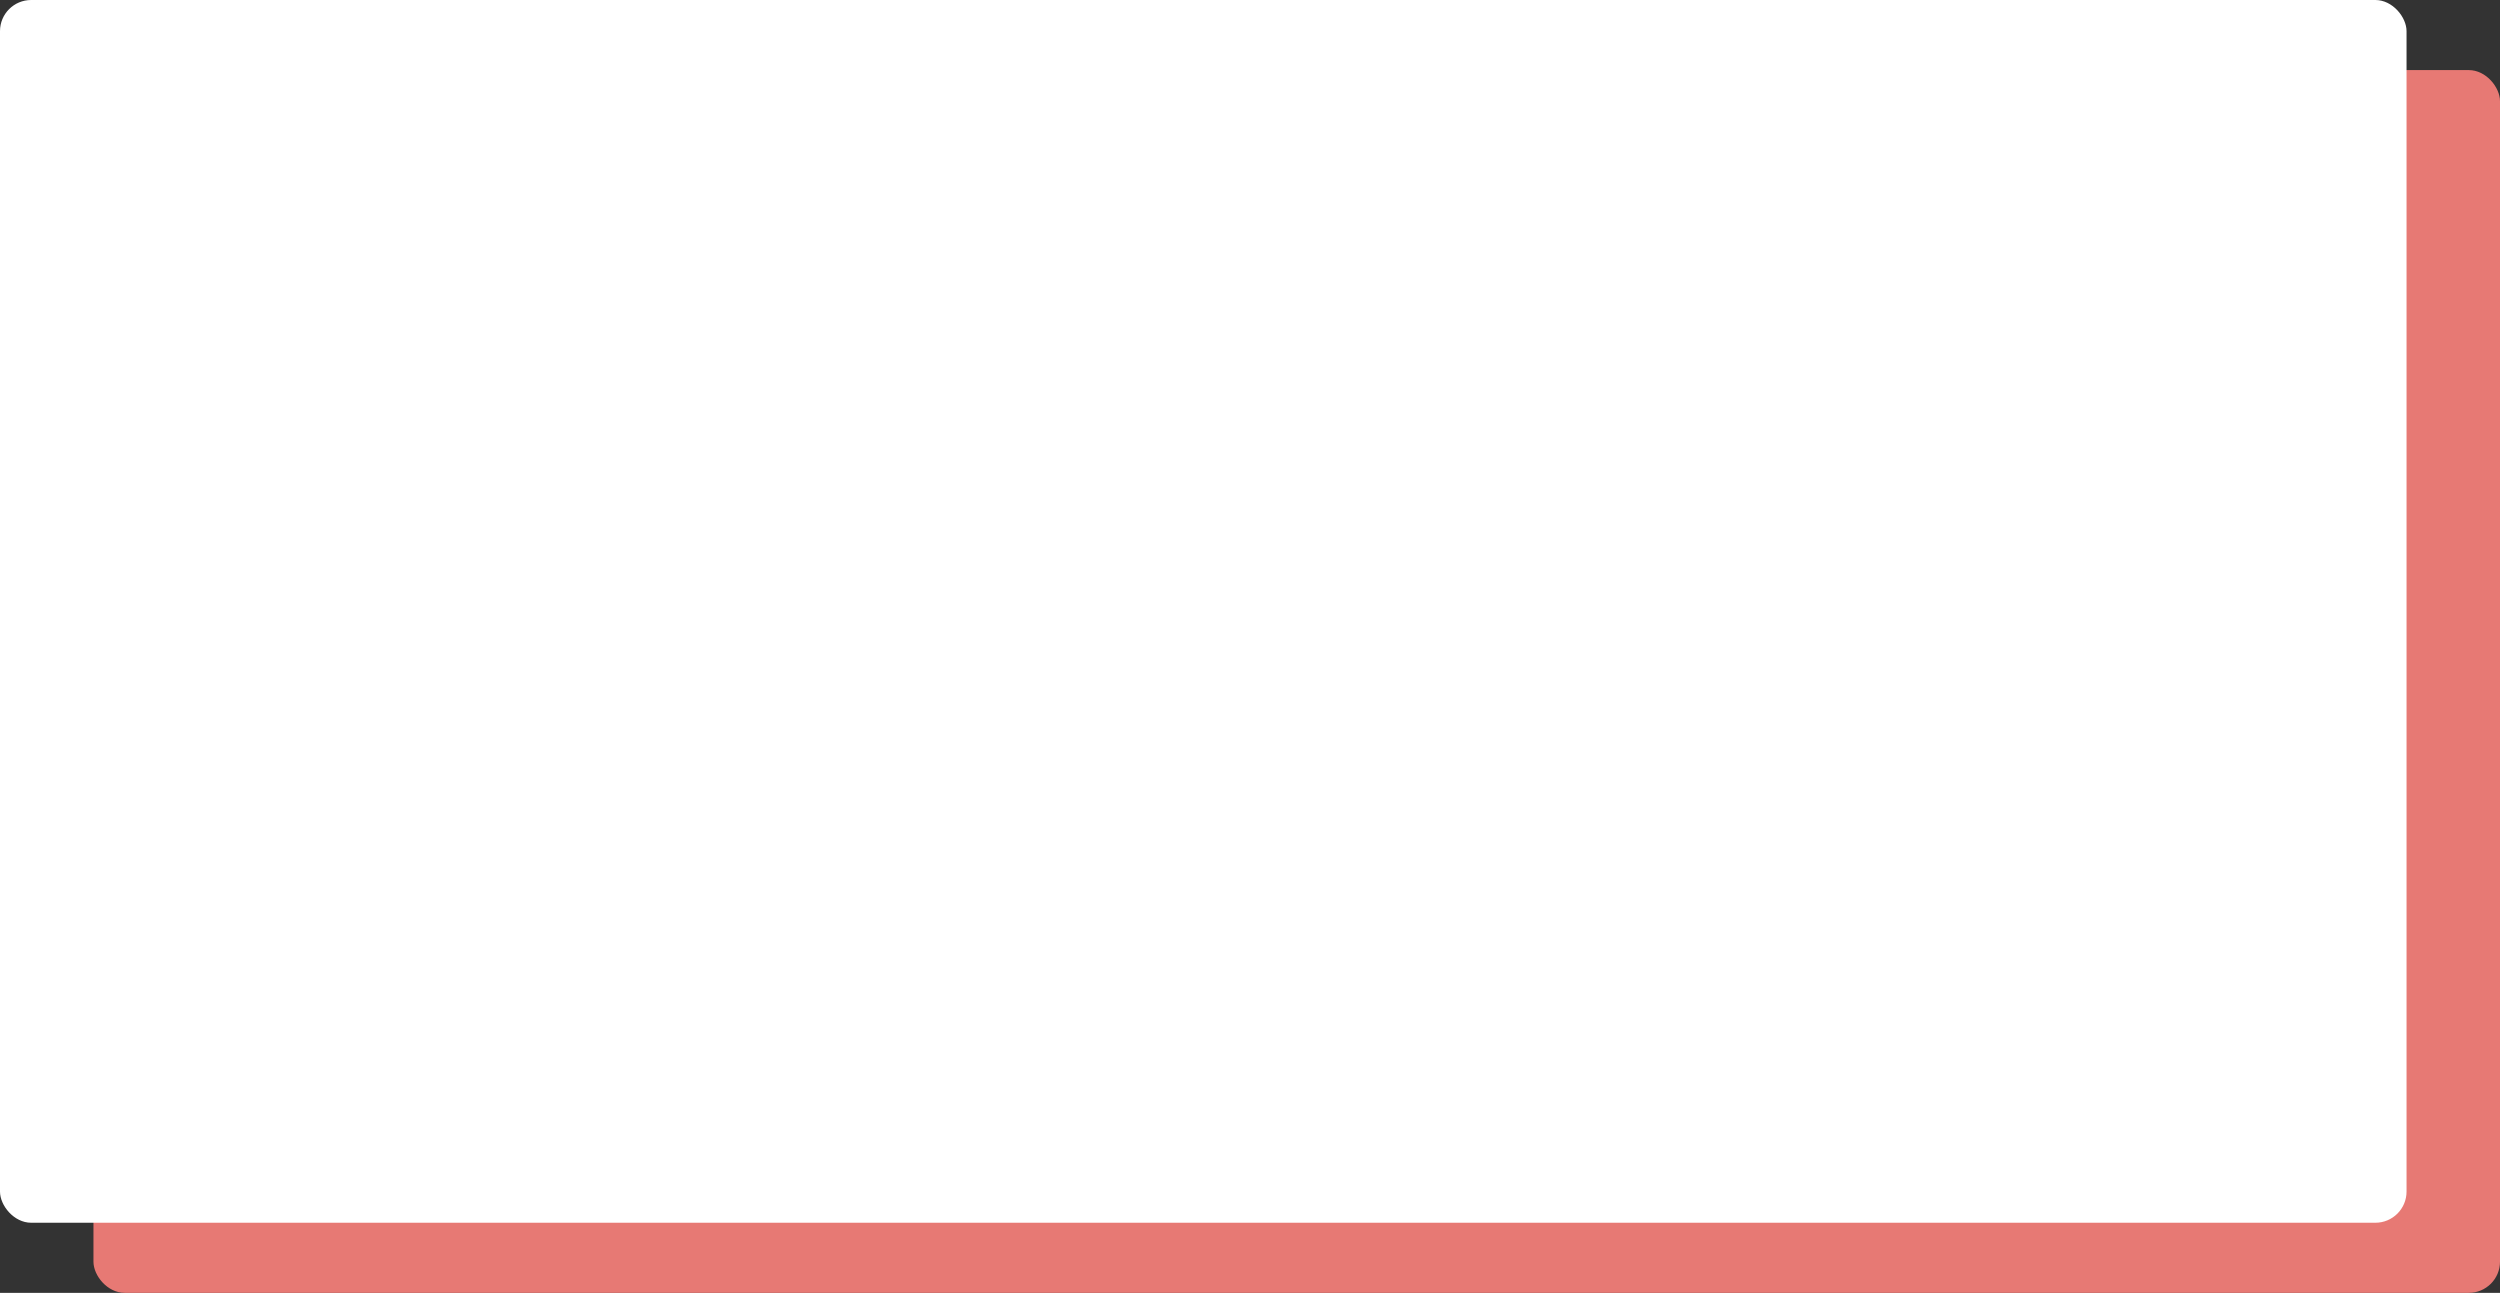 <svg xmlns="http://www.w3.org/2000/svg" width="321" height="166" viewBox="0 0 321 166">
    <rect x="0" y="0" width="321" height="166" fill="#333333" stroke="none"/>
    <g data-name="Group 3673" transform="translate(-350.159 -942)">
        <rect width="309" height="157" rx="4" transform="translate(362.159 951)" style="fill:#e77974"/>
        <rect width="309" height="157" rx="4" transform="translate(350.159 942)" style="fill:#fff"/>
    </g>
</svg>
